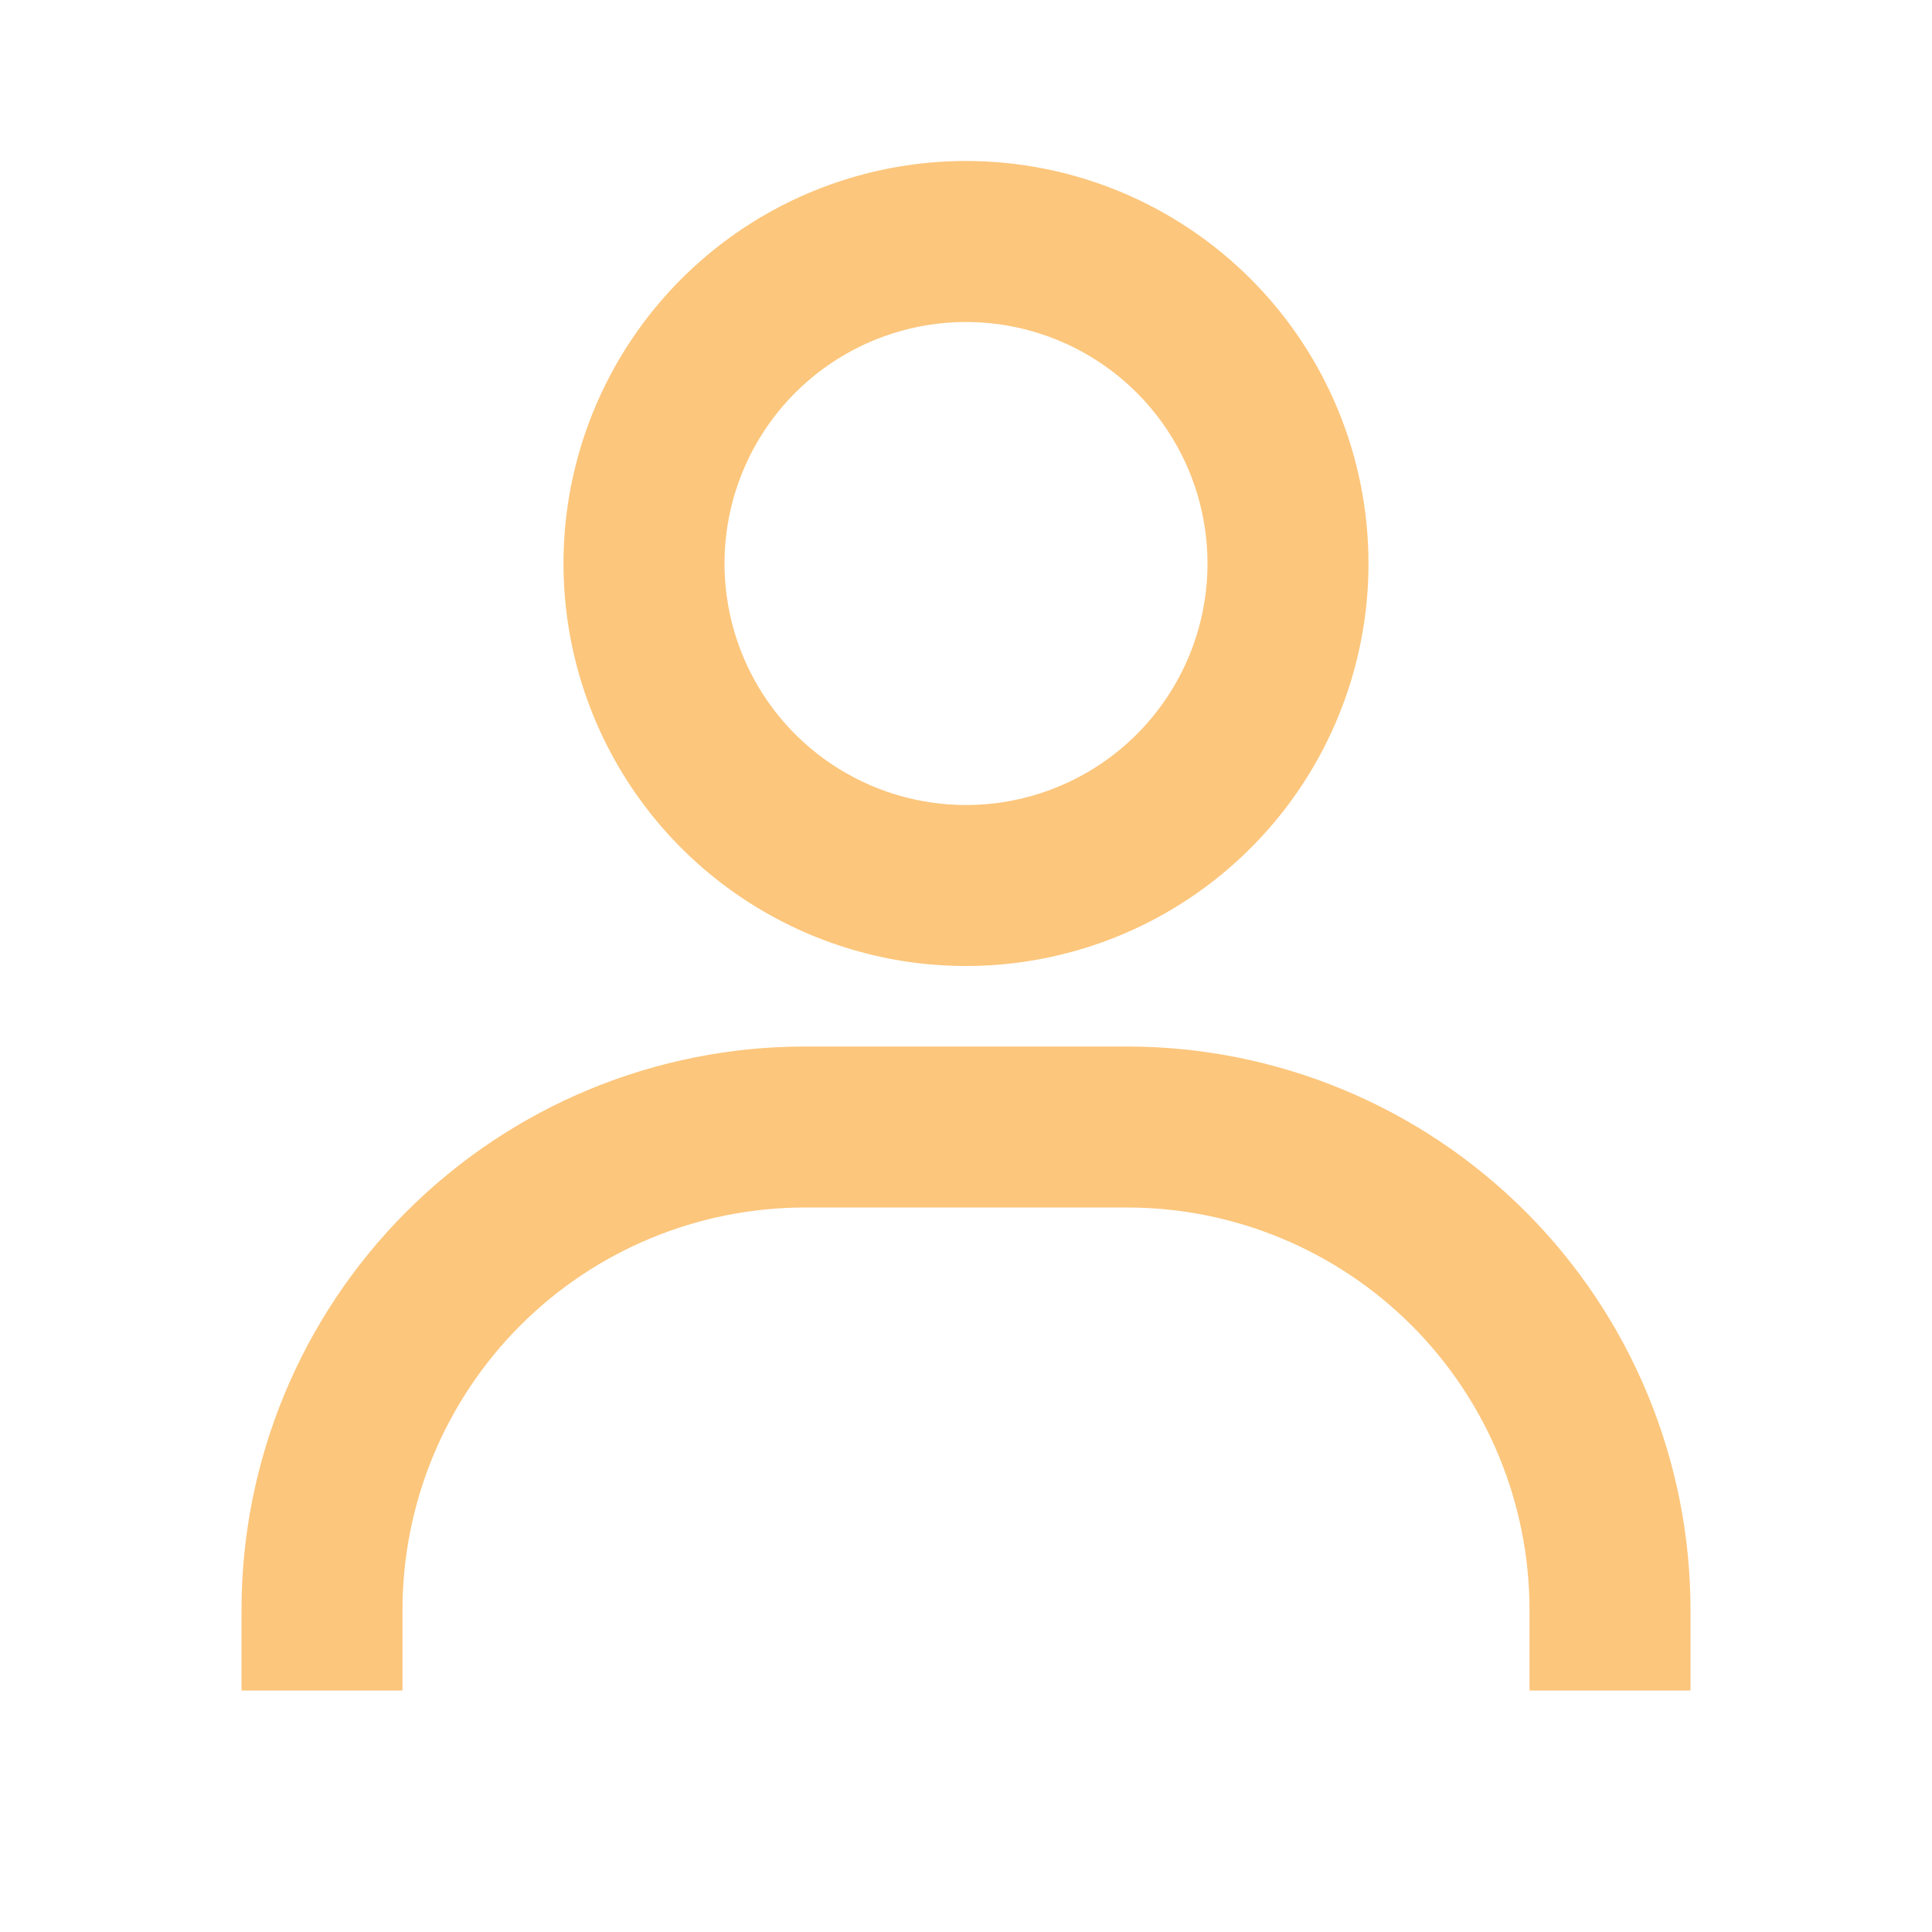 <svg width="70" height="70" viewBox="0 0 70 70" fill="none" xmlns="http://www.w3.org/2000/svg">
<path d="M35 5.833C32.116 5.833 29.296 6.689 26.898 8.291C24.5 9.894 22.631 12.171 21.527 14.836C20.423 17.501 20.134 20.433 20.697 23.262C21.26 26.091 22.648 28.689 24.688 30.729C26.727 32.768 29.326 34.157 32.155 34.72C34.984 35.282 37.916 34.994 40.581 33.89C43.246 32.786 45.523 30.917 47.126 28.519C48.728 26.12 49.583 23.301 49.583 20.417C49.583 16.549 48.047 12.84 45.312 10.105C42.577 7.37 38.868 5.833 35 5.833ZM35 29.167C33.269 29.167 31.578 28.654 30.139 27.692C28.7 26.731 27.578 25.364 26.916 23.765C26.254 22.166 26.081 20.407 26.418 18.71C26.756 17.012 27.589 15.453 28.813 14.229C30.037 13.006 31.596 12.172 33.293 11.835C34.99 11.497 36.75 11.671 38.349 12.333C39.947 12.995 41.314 14.117 42.275 15.555C43.237 16.994 43.75 18.686 43.75 20.417C43.75 22.737 42.828 24.963 41.187 26.604C39.546 28.245 37.321 29.167 35 29.167ZM61.25 61.25V58.333C61.25 52.919 59.099 47.725 55.27 43.897C51.441 40.068 46.248 37.917 40.833 37.917H29.167C23.752 37.917 18.559 40.068 14.73 43.897C10.901 47.725 8.75 52.919 8.75 58.333V61.25H14.583V58.333C14.583 54.466 16.12 50.756 18.855 48.021C21.59 45.286 25.299 43.75 29.167 43.75H40.833C44.701 43.75 48.41 45.286 51.145 48.021C53.88 50.756 55.417 54.466 55.417 58.333V61.25H61.25Z" fill="#FCC67C"/>
</svg>
